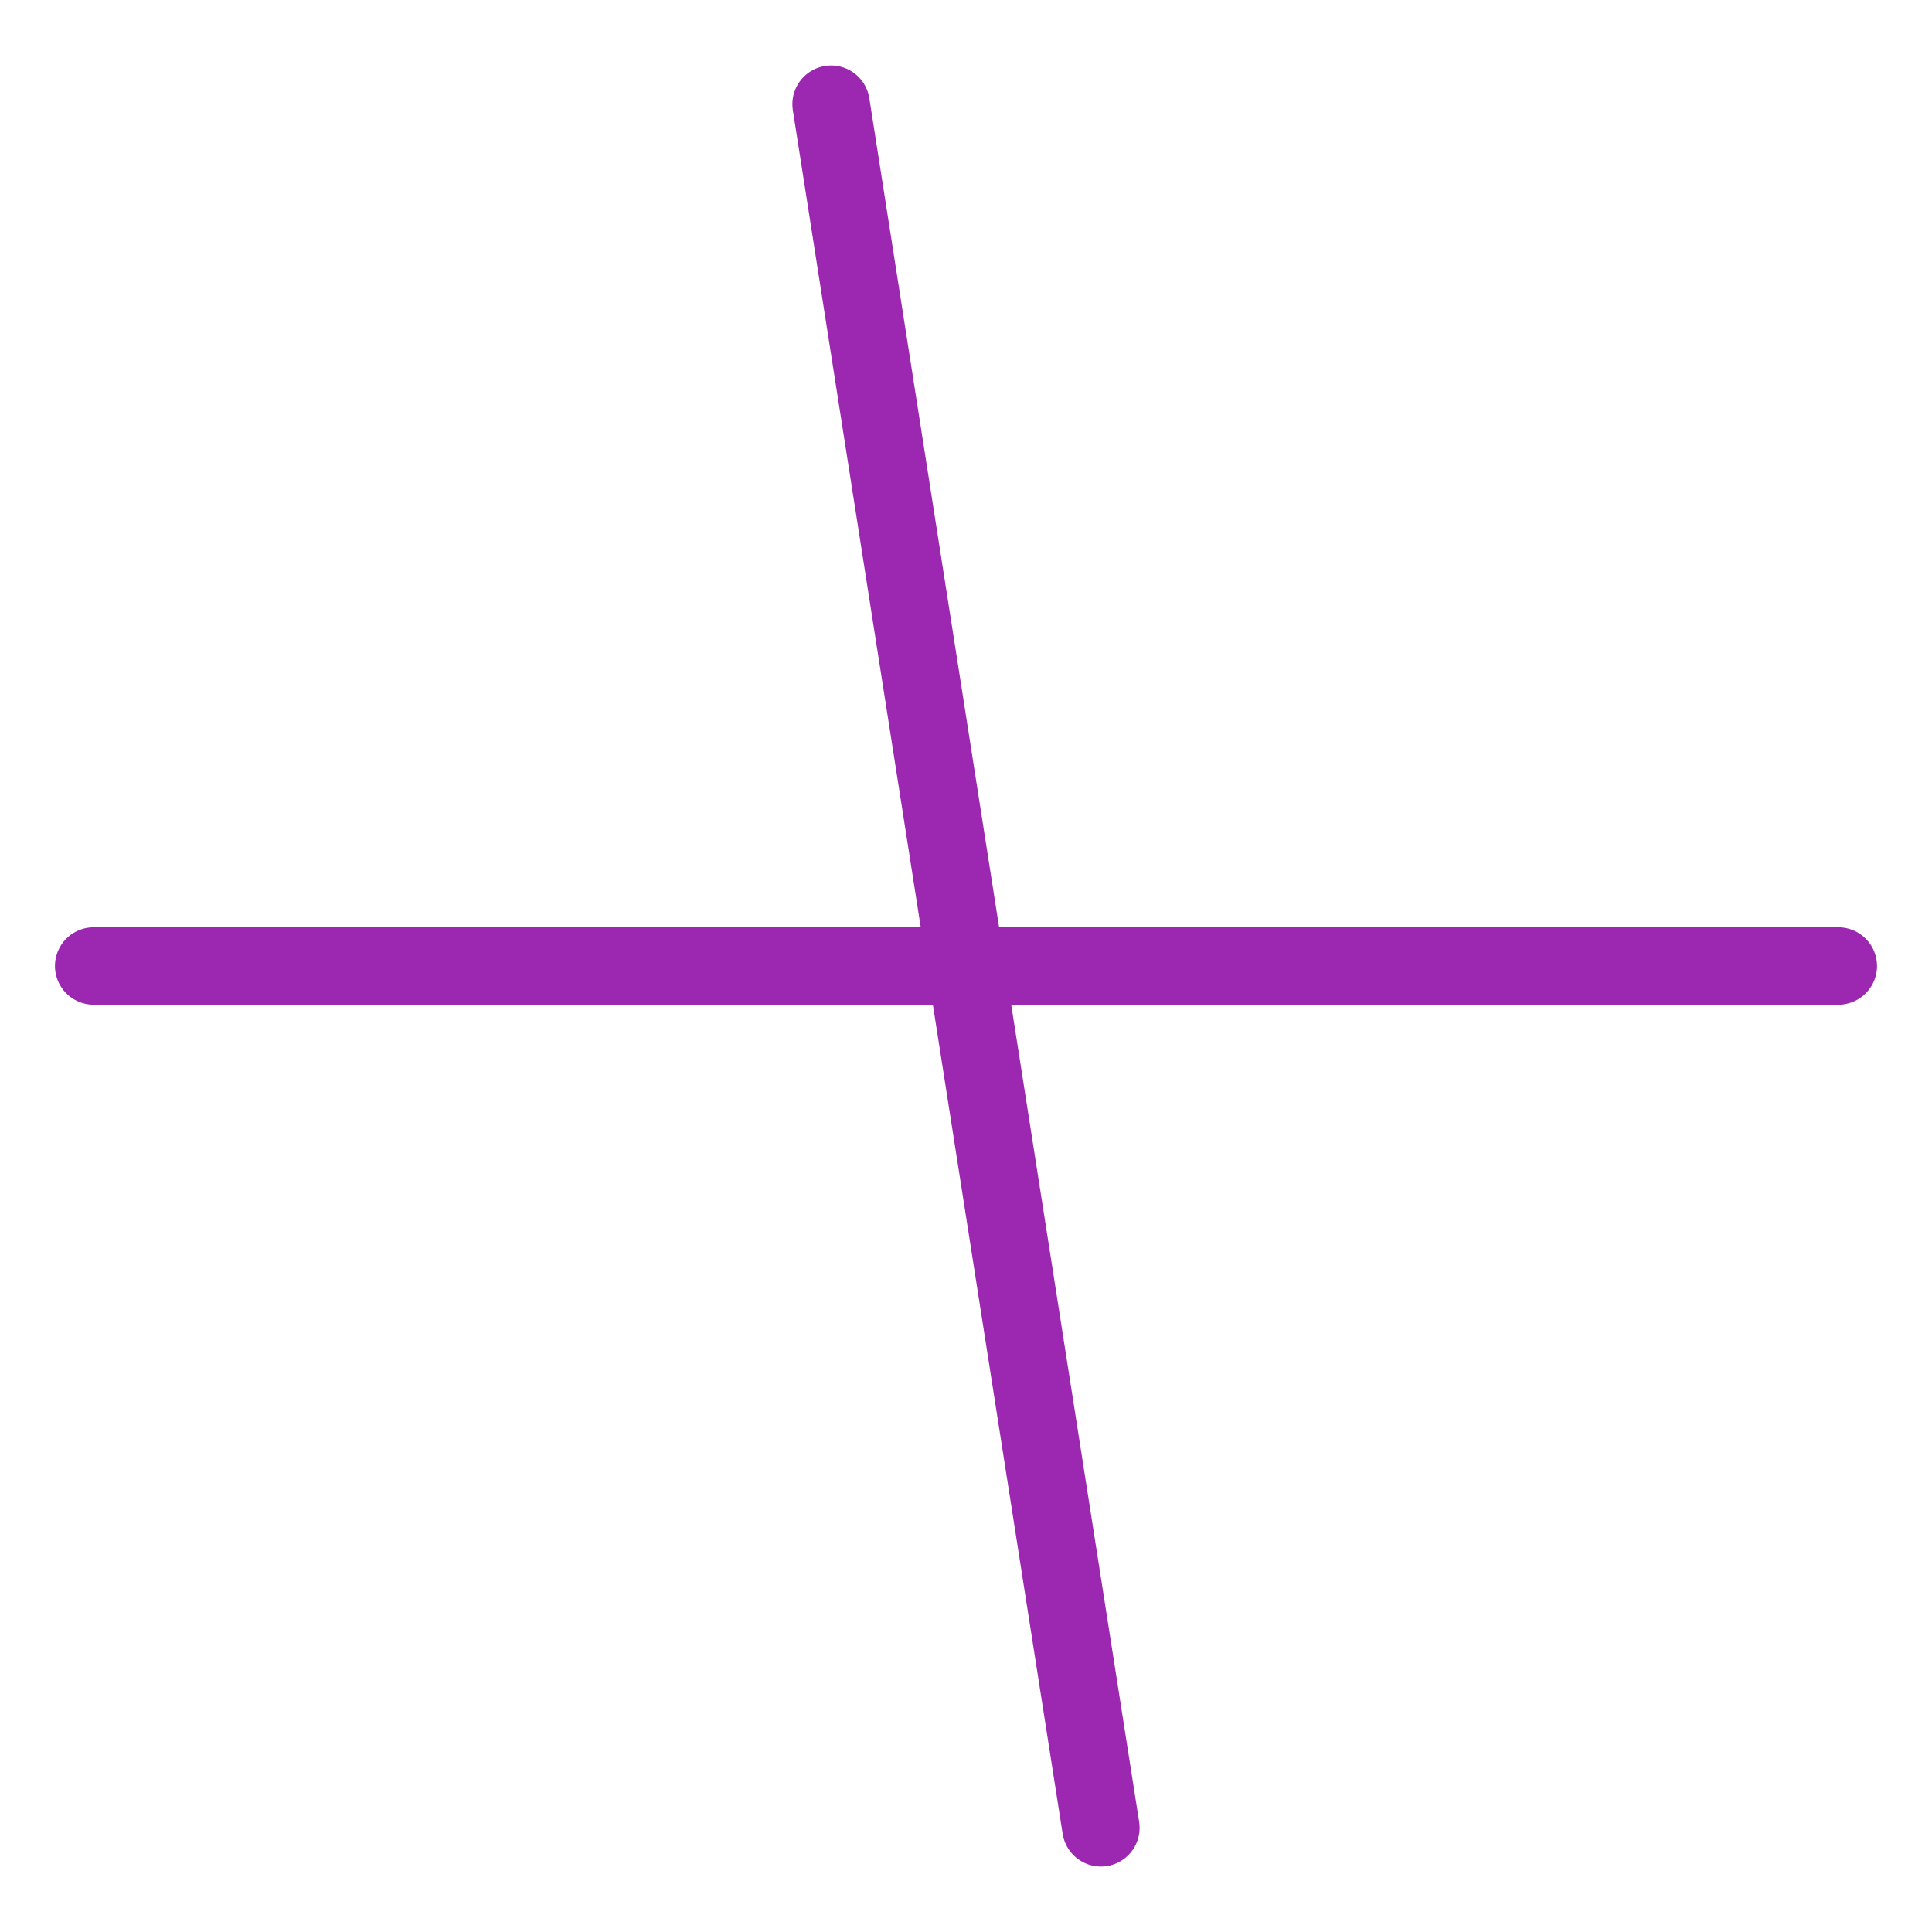 <?xml version="1.0" encoding="UTF-8" standalone="no"?>
<!-- Created with Inkscape (http://www.inkscape.org/) -->

<svg
   xmlns:dc="http://purl.org/dc/elements/1.1/"
   xmlns:cc="http://creativecommons.org/ns#"
   xmlns:rdf="http://www.w3.org/1999/02/22-rdf-syntax-ns#"
   xmlns:svg="http://www.w3.org/2000/svg"
   xmlns="http://www.w3.org/2000/svg"
   xmlns:sodipodi="http://sodipodi.sourceforge.net/DTD/sodipodi-0.dtd"
   xmlns:inkscape="http://www.inkscape.org/namespaces/inkscape"
   width="499.206"
   height="499.206"
   viewBox="0 0 132.082 132.082"
   version="1.1"
   id="svg1442"
   inkscape:version="0.92.2 5c3e80d, 2017-08-06"
   sodipodi:docname="secante36.svg">
  <defs
     id="defs1436" />
  <sodipodi:namedview
     id="base"
     pagecolor="#ffffff"
     bordercolor="#666666"
     borderopacity="1.0"
     inkscape:pageopacity="0.0"
     inkscape:pageshadow="2"
     inkscape:zoom="0.06285317"
     inkscape:cx="89.969846"
     inkscape:cy="-1778.3779"
     inkscape:document-units="px"
     inkscape:current-layer="layer1"
     showgrid="false"
     inkscape:window-width="1920"
     inkscape:window-height="1031"
     inkscape:window-x="0"
     inkscape:window-y="1"
     inkscape:window-maximized="1"
     units="px"
     showguides="true"
     inkscape:guide-bbox="true"
     inkscape:snap-global="false"
     fit-margin-top="0"
     fit-margin-left="0"
     fit-margin-right="0"
     fit-margin-bottom="0" />
  <g
     inkscape:label="Layer 1"
     inkscape:groupmode="layer"
     id="layer1"
     transform="translate(-266.361,-2863.056)">
    <g
       id="g2498">
      <rect
         y="2863.056"
         x="266.361"
         height="132.082"
         width="132.082"
         id="rect3080"
         style="opacity:0;fill:#aa8800;fill-opacity:1;stroke:none;stroke-width:3.385;stroke-linecap:round;stroke-miterlimit:4;stroke-dasharray:none;stroke-opacity:1" />
      <g
         style="stroke:#9c27b0;stroke-opacity:1"
         id="g1503"
         transform="rotate(90,43.316,2640.012)">
        <path
           inkscape:connector-curvature="0"
           id="path1499"
           d="M 332.401,2410.564 V 2291.29"
           style="opacity:1;fill:none;fill-opacity:1;stroke:#9c27b0;stroke-width:5.292;stroke-linecap:round;stroke-miterlimit:4;stroke-dasharray:none;stroke-opacity:1" />
        <path
           style="opacity:1;fill:none;fill-opacity:1;stroke:#9c27b0;stroke-width:5.292;stroke-linecap:round;stroke-miterlimit:4;stroke-dasharray:none;stroke-opacity:1"
           d="M 273.482,2360.15 391.321,2341.704"
           id="path1501"
           inkscape:connector-curvature="0" />
      </g>
    </g>
  </g>
</svg>
